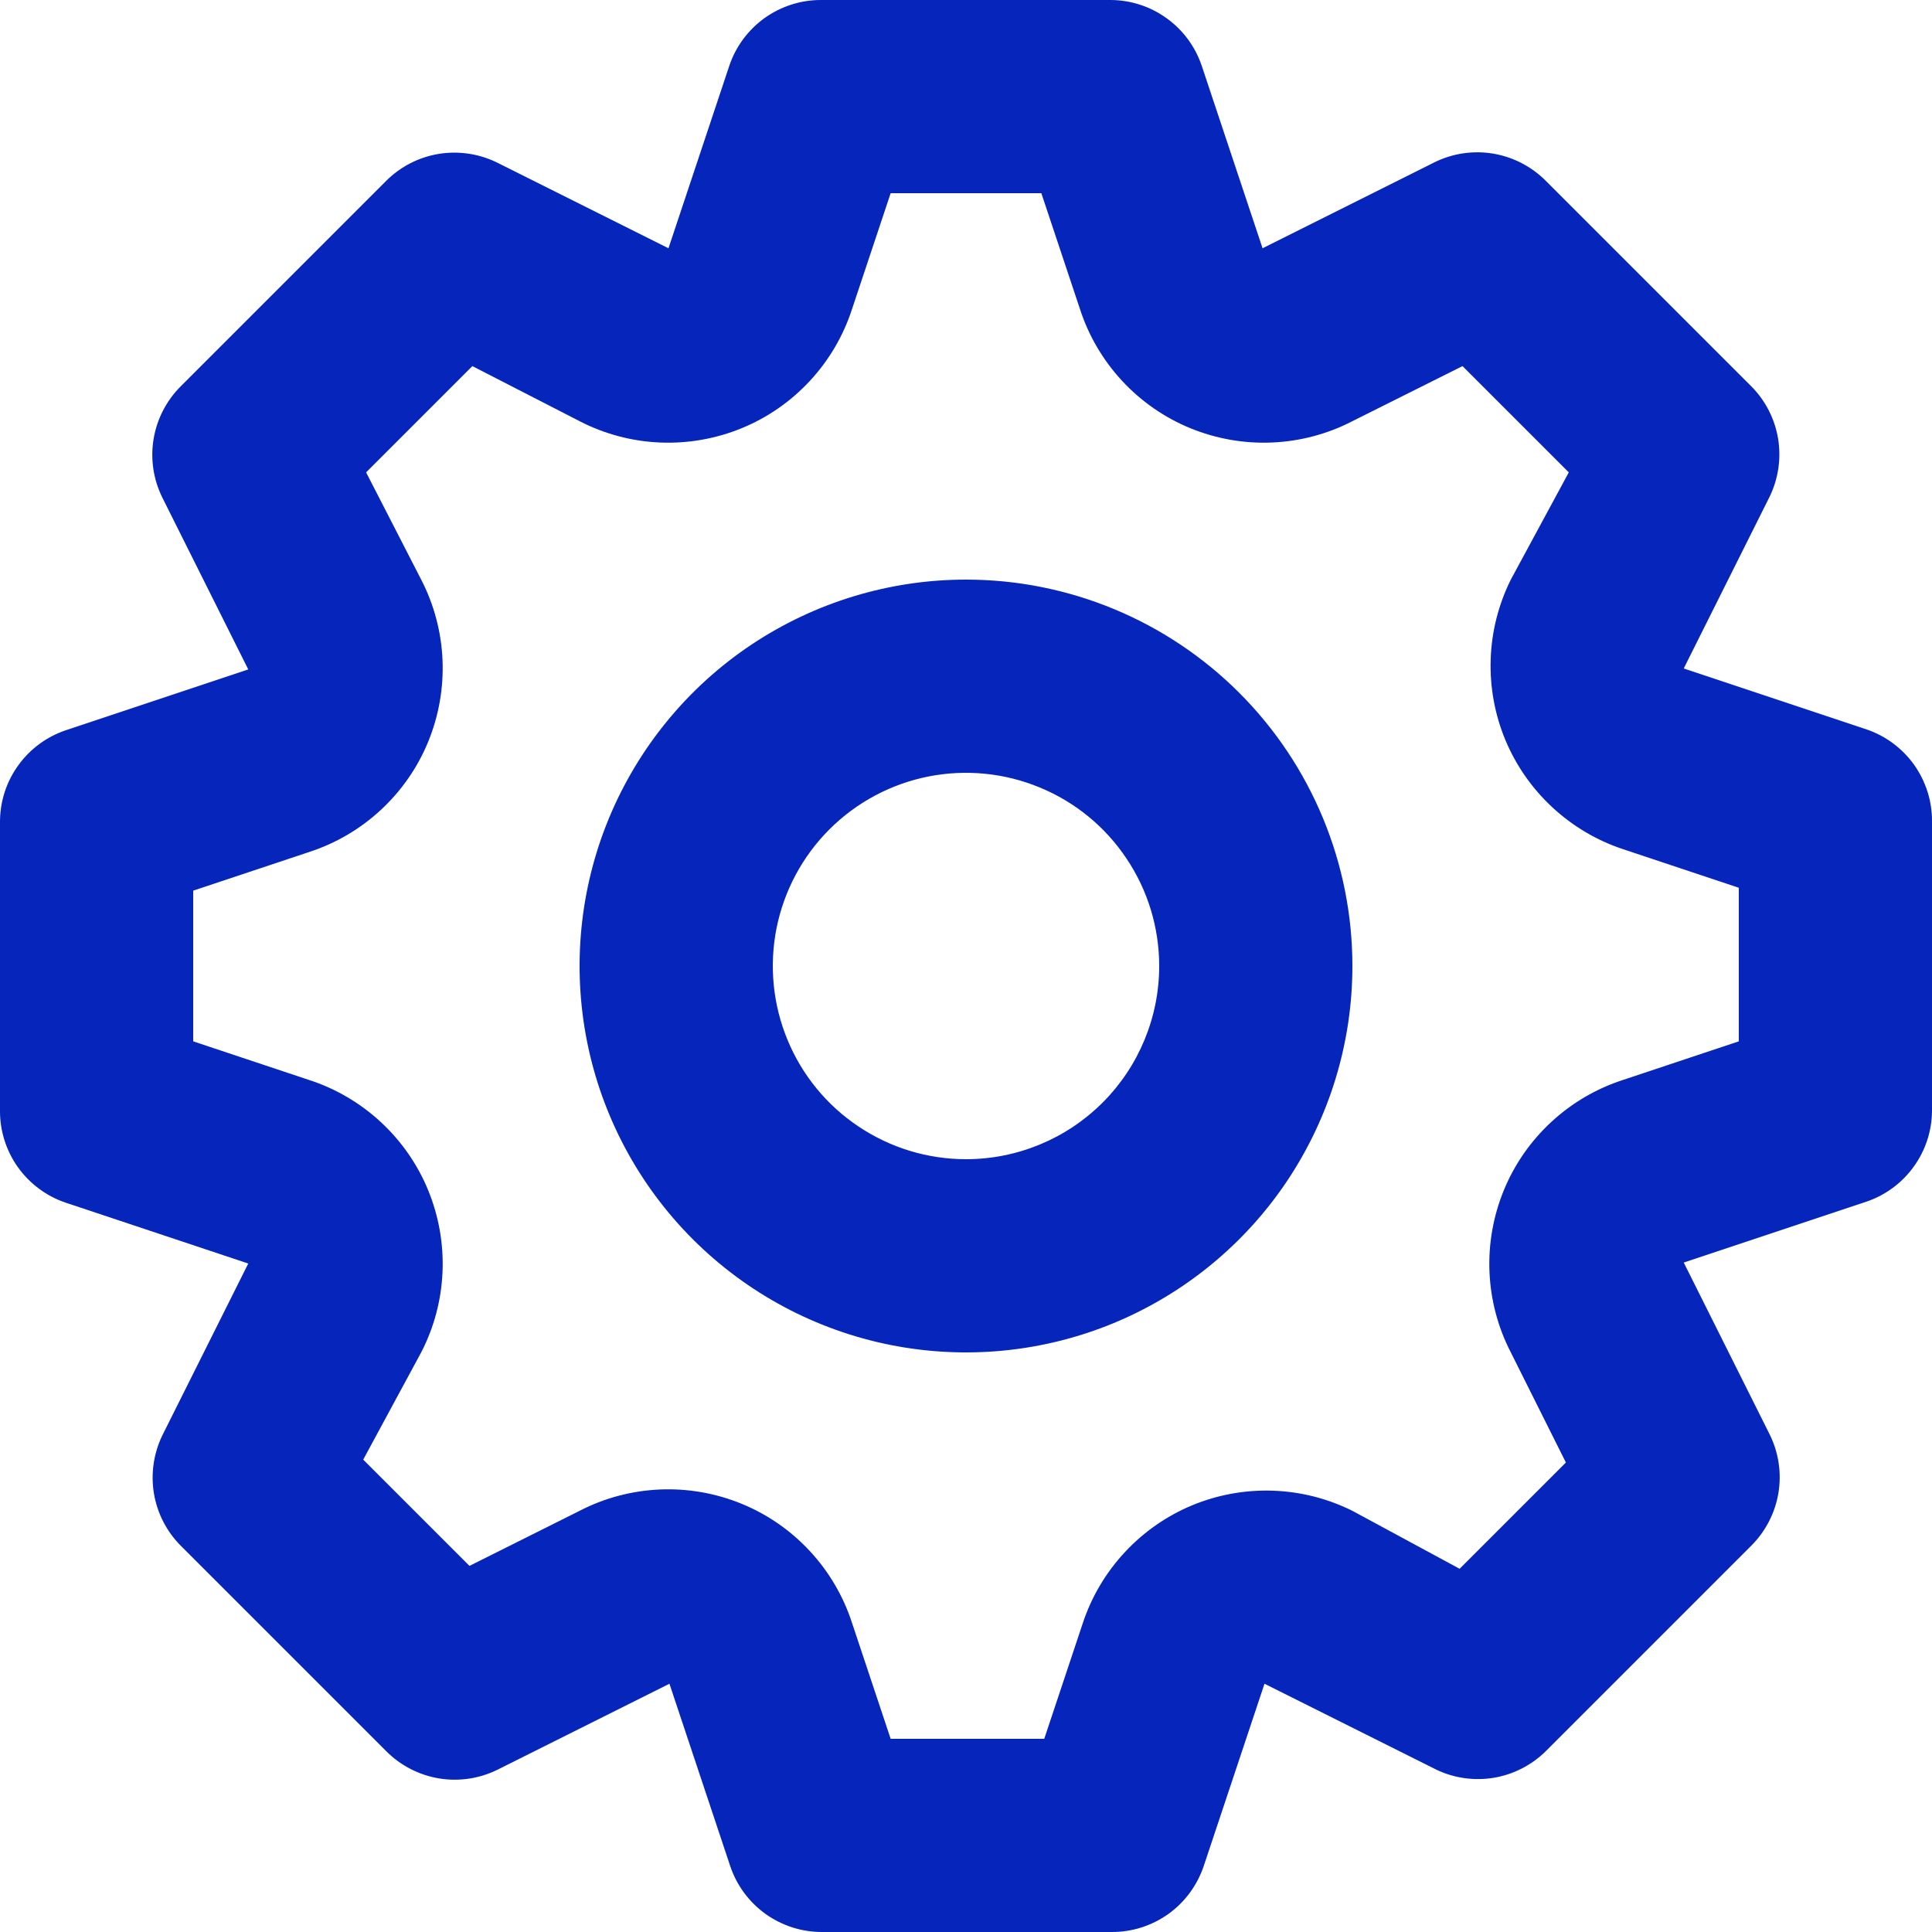 <svg width="24" height="24" viewBox="0 0 24 24" fill="none" xmlns="http://www.w3.org/2000/svg">
<path d="M23.184 9.06L20.916 8.304L21.984 6.168C22.092 5.944 22.128 5.693 22.088 5.448C22.047 5.203 21.931 4.976 21.756 4.8L19.2 2.244C19.023 2.067 18.794 1.949 18.547 1.908C18.299 1.867 18.045 1.905 17.82 2.016L15.684 3.084L14.928 0.816C14.848 0.58 14.697 0.374 14.494 0.228C14.292 0.081 14.05 0.002 13.8 4.00024e-06H10.2C9.948 -0.001 9.703 0.078 9.498 0.224C9.294 0.371 9.14 0.578 9.06 0.816L8.304 3.084L6.168 2.016C5.944 1.908 5.693 1.872 5.448 1.912C5.203 1.953 4.976 2.069 4.8 2.244L2.244 4.8C2.067 4.977 1.949 5.206 1.908 5.453C1.867 5.701 1.905 5.955 2.016 6.18L3.084 8.316L0.816 9.072C0.58 9.152 0.374 9.303 0.228 9.506C0.081 9.708 0.002 9.95 4.00024e-06 10.2V13.8C-0.001 14.052 0.078 14.297 0.224 14.502C0.371 14.706 0.578 14.86 0.816 14.94L3.084 15.696L2.016 17.832C1.908 18.056 1.872 18.307 1.912 18.552C1.953 18.797 2.069 19.024 2.244 19.2L4.8 21.756C4.977 21.933 5.206 22.051 5.453 22.092C5.701 22.133 5.955 22.095 6.18 21.984L8.316 20.916L9.072 23.184C9.152 23.422 9.306 23.629 9.51 23.776C9.715 23.922 9.96 24.001 10.212 24H13.812C14.064 24.001 14.309 23.922 14.514 23.776C14.718 23.629 14.871 23.422 14.952 23.184L15.708 20.916L17.844 21.984C18.066 22.09 18.315 22.124 18.558 22.084C18.8 22.043 19.025 21.928 19.2 21.756L21.756 19.2C21.933 19.023 22.051 18.794 22.092 18.547C22.133 18.299 22.095 18.045 21.984 17.82L20.916 15.684L23.184 14.928C23.42 14.848 23.626 14.697 23.772 14.494C23.919 14.292 23.998 14.05 24 13.8V10.2C24.001 9.948 23.922 9.703 23.776 9.498C23.629 9.294 23.422 9.14 23.184 9.06ZM21.6 12.936L20.16 13.416C19.829 13.523 19.525 13.702 19.27 13.938C19.014 14.175 18.813 14.464 18.681 14.786C18.549 15.108 18.488 15.455 18.503 15.803C18.518 16.15 18.608 16.491 18.768 16.8L19.452 18.168L18.132 19.488L16.8 18.768C16.492 18.615 16.155 18.529 15.812 18.518C15.468 18.506 15.126 18.568 14.808 18.7C14.491 18.832 14.206 19.031 13.972 19.283C13.738 19.535 13.56 19.834 13.452 20.16L12.972 21.6H11.064L10.584 20.16C10.477 19.829 10.298 19.525 10.062 19.27C9.825 19.014 9.536 18.813 9.214 18.681C8.892 18.549 8.545 18.488 8.197 18.503C7.85 18.518 7.509 18.608 7.2 18.768L5.832 19.452L4.512 18.132L5.232 16.8C5.392 16.491 5.482 16.15 5.497 15.803C5.512 15.455 5.451 15.108 5.319 14.786C5.187 14.464 4.986 14.175 4.73 13.938C4.475 13.702 4.171 13.523 3.84 13.416L2.4 12.936V11.064L3.84 10.584C4.171 10.477 4.475 10.298 4.73 10.062C4.986 9.825 5.187 9.536 5.319 9.214C5.451 8.892 5.512 8.545 5.497 8.197C5.482 7.85 5.392 7.509 5.232 7.2L4.548 5.868L5.868 4.548L7.2 5.232C7.509 5.392 7.85 5.482 8.197 5.497C8.545 5.512 8.892 5.451 9.214 5.319C9.536 5.187 9.825 4.986 10.062 4.73C10.298 4.475 10.477 4.171 10.584 3.84L11.064 2.4H12.936L13.416 3.84C13.523 4.171 13.702 4.475 13.938 4.73C14.175 4.986 14.464 5.187 14.786 5.319C15.108 5.451 15.455 5.512 15.803 5.497C16.15 5.482 16.491 5.392 16.8 5.232L18.168 4.548L19.488 5.868L18.768 7.2C18.615 7.508 18.529 7.845 18.518 8.188C18.506 8.532 18.568 8.874 18.7 9.192C18.832 9.509 19.031 9.794 19.283 10.028C19.535 10.262 19.834 10.44 20.16 10.548L21.6 11.028V12.936ZM12 7.2C11.051 7.2 10.123 7.482 9.333 8.009C8.544 8.536 7.929 9.286 7.565 10.163C7.202 11.04 7.107 12.005 7.292 12.936C7.477 13.867 7.935 14.723 8.606 15.394C9.277 16.065 10.133 16.523 11.064 16.708C11.995 16.893 12.96 16.798 13.837 16.435C14.714 16.071 15.464 15.456 15.991 14.667C16.518 13.877 16.8 12.949 16.8 12C16.8 10.727 16.294 9.506 15.394 8.606C14.494 7.706 13.273 7.2 12 7.2V7.2ZM12 14.4C11.525 14.4 11.061 14.259 10.667 13.995C10.272 13.732 9.964 13.357 9.783 12.918C9.601 12.48 9.554 11.997 9.646 11.532C9.739 11.066 9.967 10.639 10.303 10.303C10.639 9.967 11.066 9.739 11.532 9.646C11.997 9.554 12.48 9.601 12.918 9.783C13.357 9.964 13.732 10.272 13.995 10.667C14.259 11.061 14.4 11.525 14.4 12C14.4 12.636 14.147 13.247 13.697 13.697C13.247 14.147 12.636 14.4 12 14.4Z" fill="#0625BA"/>
</svg>
